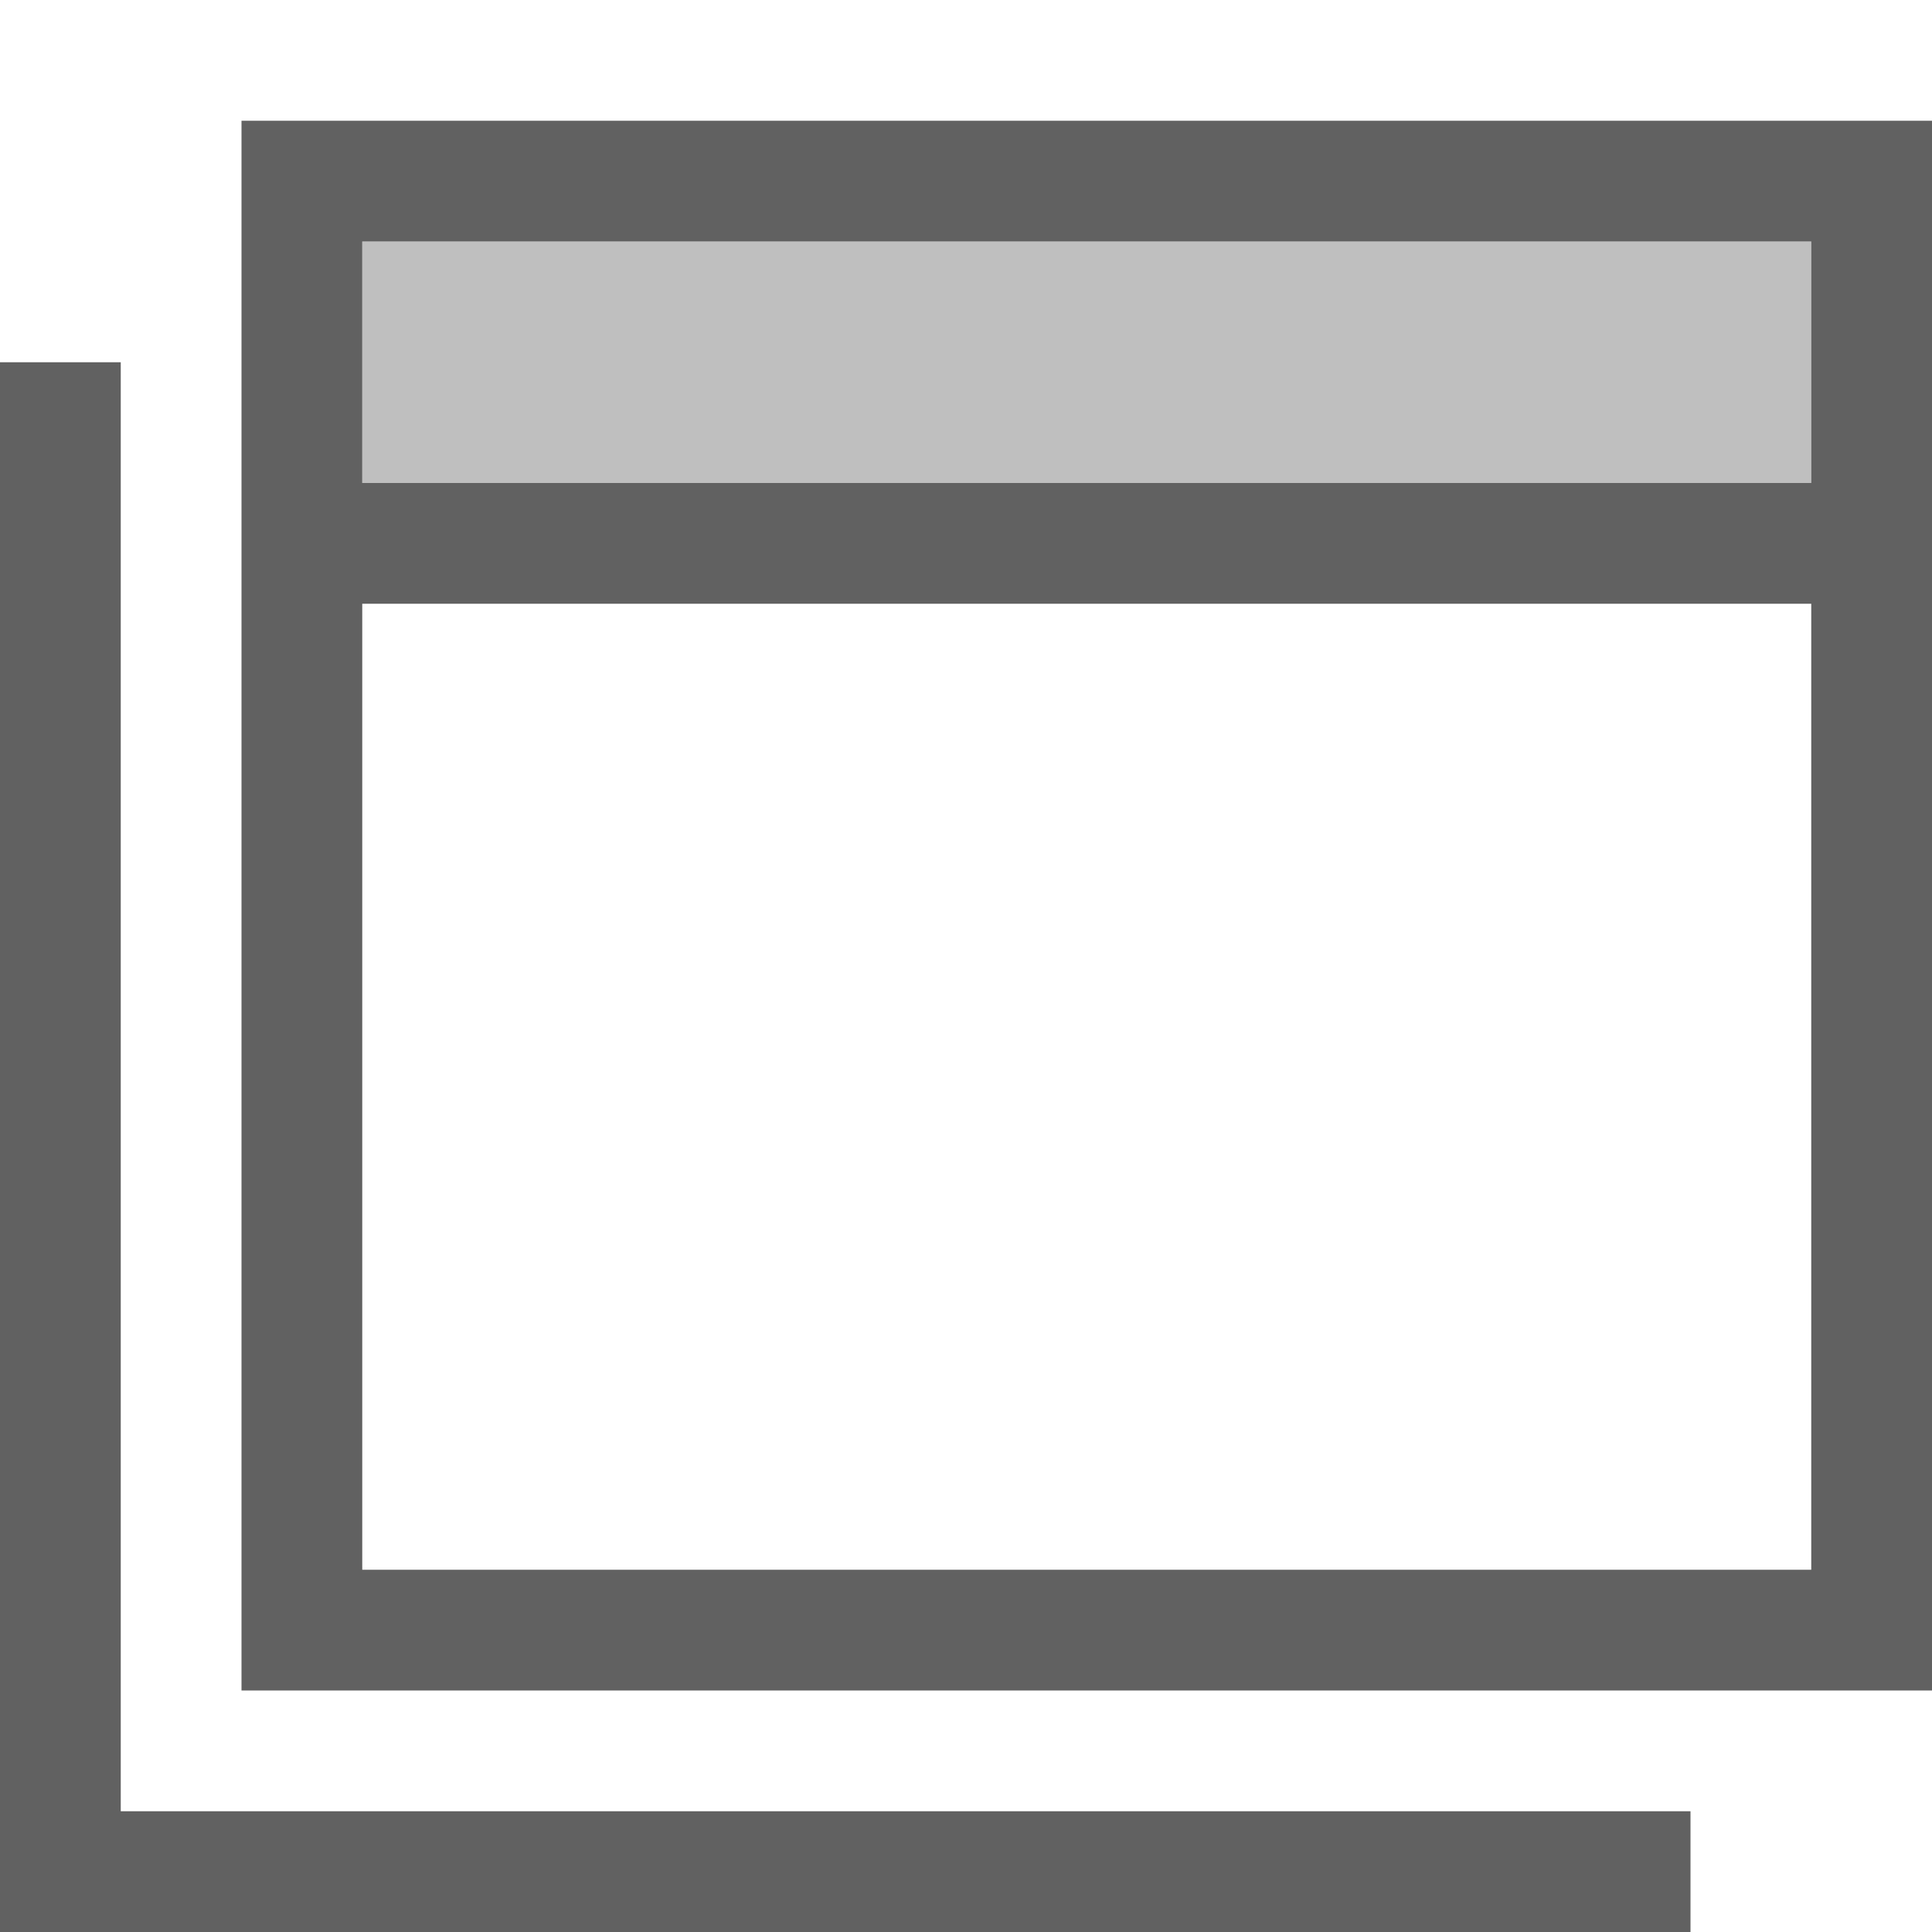 <?xml version="1.0" encoding="UTF-8" standalone="no"?>
<svg
   inkscape:version="1.2.2 (1:1.2.2+202212051552+b0a8486541)"
   sodipodi:docname="window-new-symbolic.svg"
   viewBox="0 0 16 16"
   height="16"
   width="16"
   id="svg1"
   version="1.1"
   xmlns:inkscape="http://www.inkscape.org/namespaces/inkscape"
   xmlns:sodipodi="http://sodipodi.sourceforge.net/DTD/sodipodi-0.dtd"
   xmlns="http://www.w3.org/2000/svg"
   xmlns:svg="http://www.w3.org/2000/svg"
   xmlns:rdf="http://www.w3.org/1999/02/22-rdf-syntax-ns#"
   xmlns:cc="http://creativecommons.org/ns#"
   xmlns:dc="http://purl.org/dc/elements/1.1/">
  <defs
     id="defs9866" />
  <style
     id="s0">
.success { fill:#009909; }
.warning { fill:#FF1990; }
.error { fill:#00AAFF; }
</style>
  <style
     id="s2">
@import '../../highlights.css';
</style>
  <sodipodi:namedview
     inkscape:document-rotation="0"
     inkscape:current-layer="svg1"
     inkscape:window-maximized="1"
     inkscape:window-y="27"
     inkscape:window-x="0"
     inkscape:window-height="1016"
     inkscape:window-width="1920"
     inkscape:cy="13.462969"
     inkscape:cx="-4.986285"
     inkscape:zoom="29.079766"
     showgrid="true"
     id="namedview"
     guidetolerance="10"
     gridtolerance="10"
     objecttolerance="10"
     pagecolor="#ffffff"
     bordercolor="#999999"
     borderopacity="1"
     inkscape:pageshadow="0"
     inkscape:pageopacity="0"
     inkscape:pagecheckerboard="0"
     inkscape:showpageshadow="0"
     inkscape:deskcolor="#d1d1d1">
    <inkscape:grid
       id="grid"
       type="xygrid" />
  </sodipodi:namedview>
  <path
     id="rect903"
     style="opacity:0;fill:#61616d;fill-opacity:1;stroke-linecap:square;stroke-linejoin:round;paint-order:fill markers stroke"
     d="M 0,0 V 16 H 16 V 0 Z" />
  <path
     inkscape:connector-curvature="0"
     id="path10291-8-6"
     d="m 15,2 h -12 v 2 h 12 z"
     class="base"
     sodipodi:nodetypes="ccccc"
     style="opacity:0.4;fill:#616161;stroke-width:1.225" />
  <path
     id="rect10298-7-1"
     style="fill:#616161;fill-opacity:1;stroke-width:0.687"
     class="base"
     d="M 2,1 V 14 H 16 V 1 Z M 3,2 H 15 V 4 H 3 Z m 0,3 h 12 v 8 H 3 Z"
     sodipodi:nodetypes="ccccccccccccccc" />
  <path
     id="rect359"
     style="opacity:1;fill:#616161;stroke-linecap:square;stroke-linejoin:round;paint-order:fill markers stroke;fill-opacity:1"
     d="M 0,3 V 16 H 14 V 15 H 1 V 3 Z"
     sodipodi:nodetypes="ccccccc" />
</svg>
